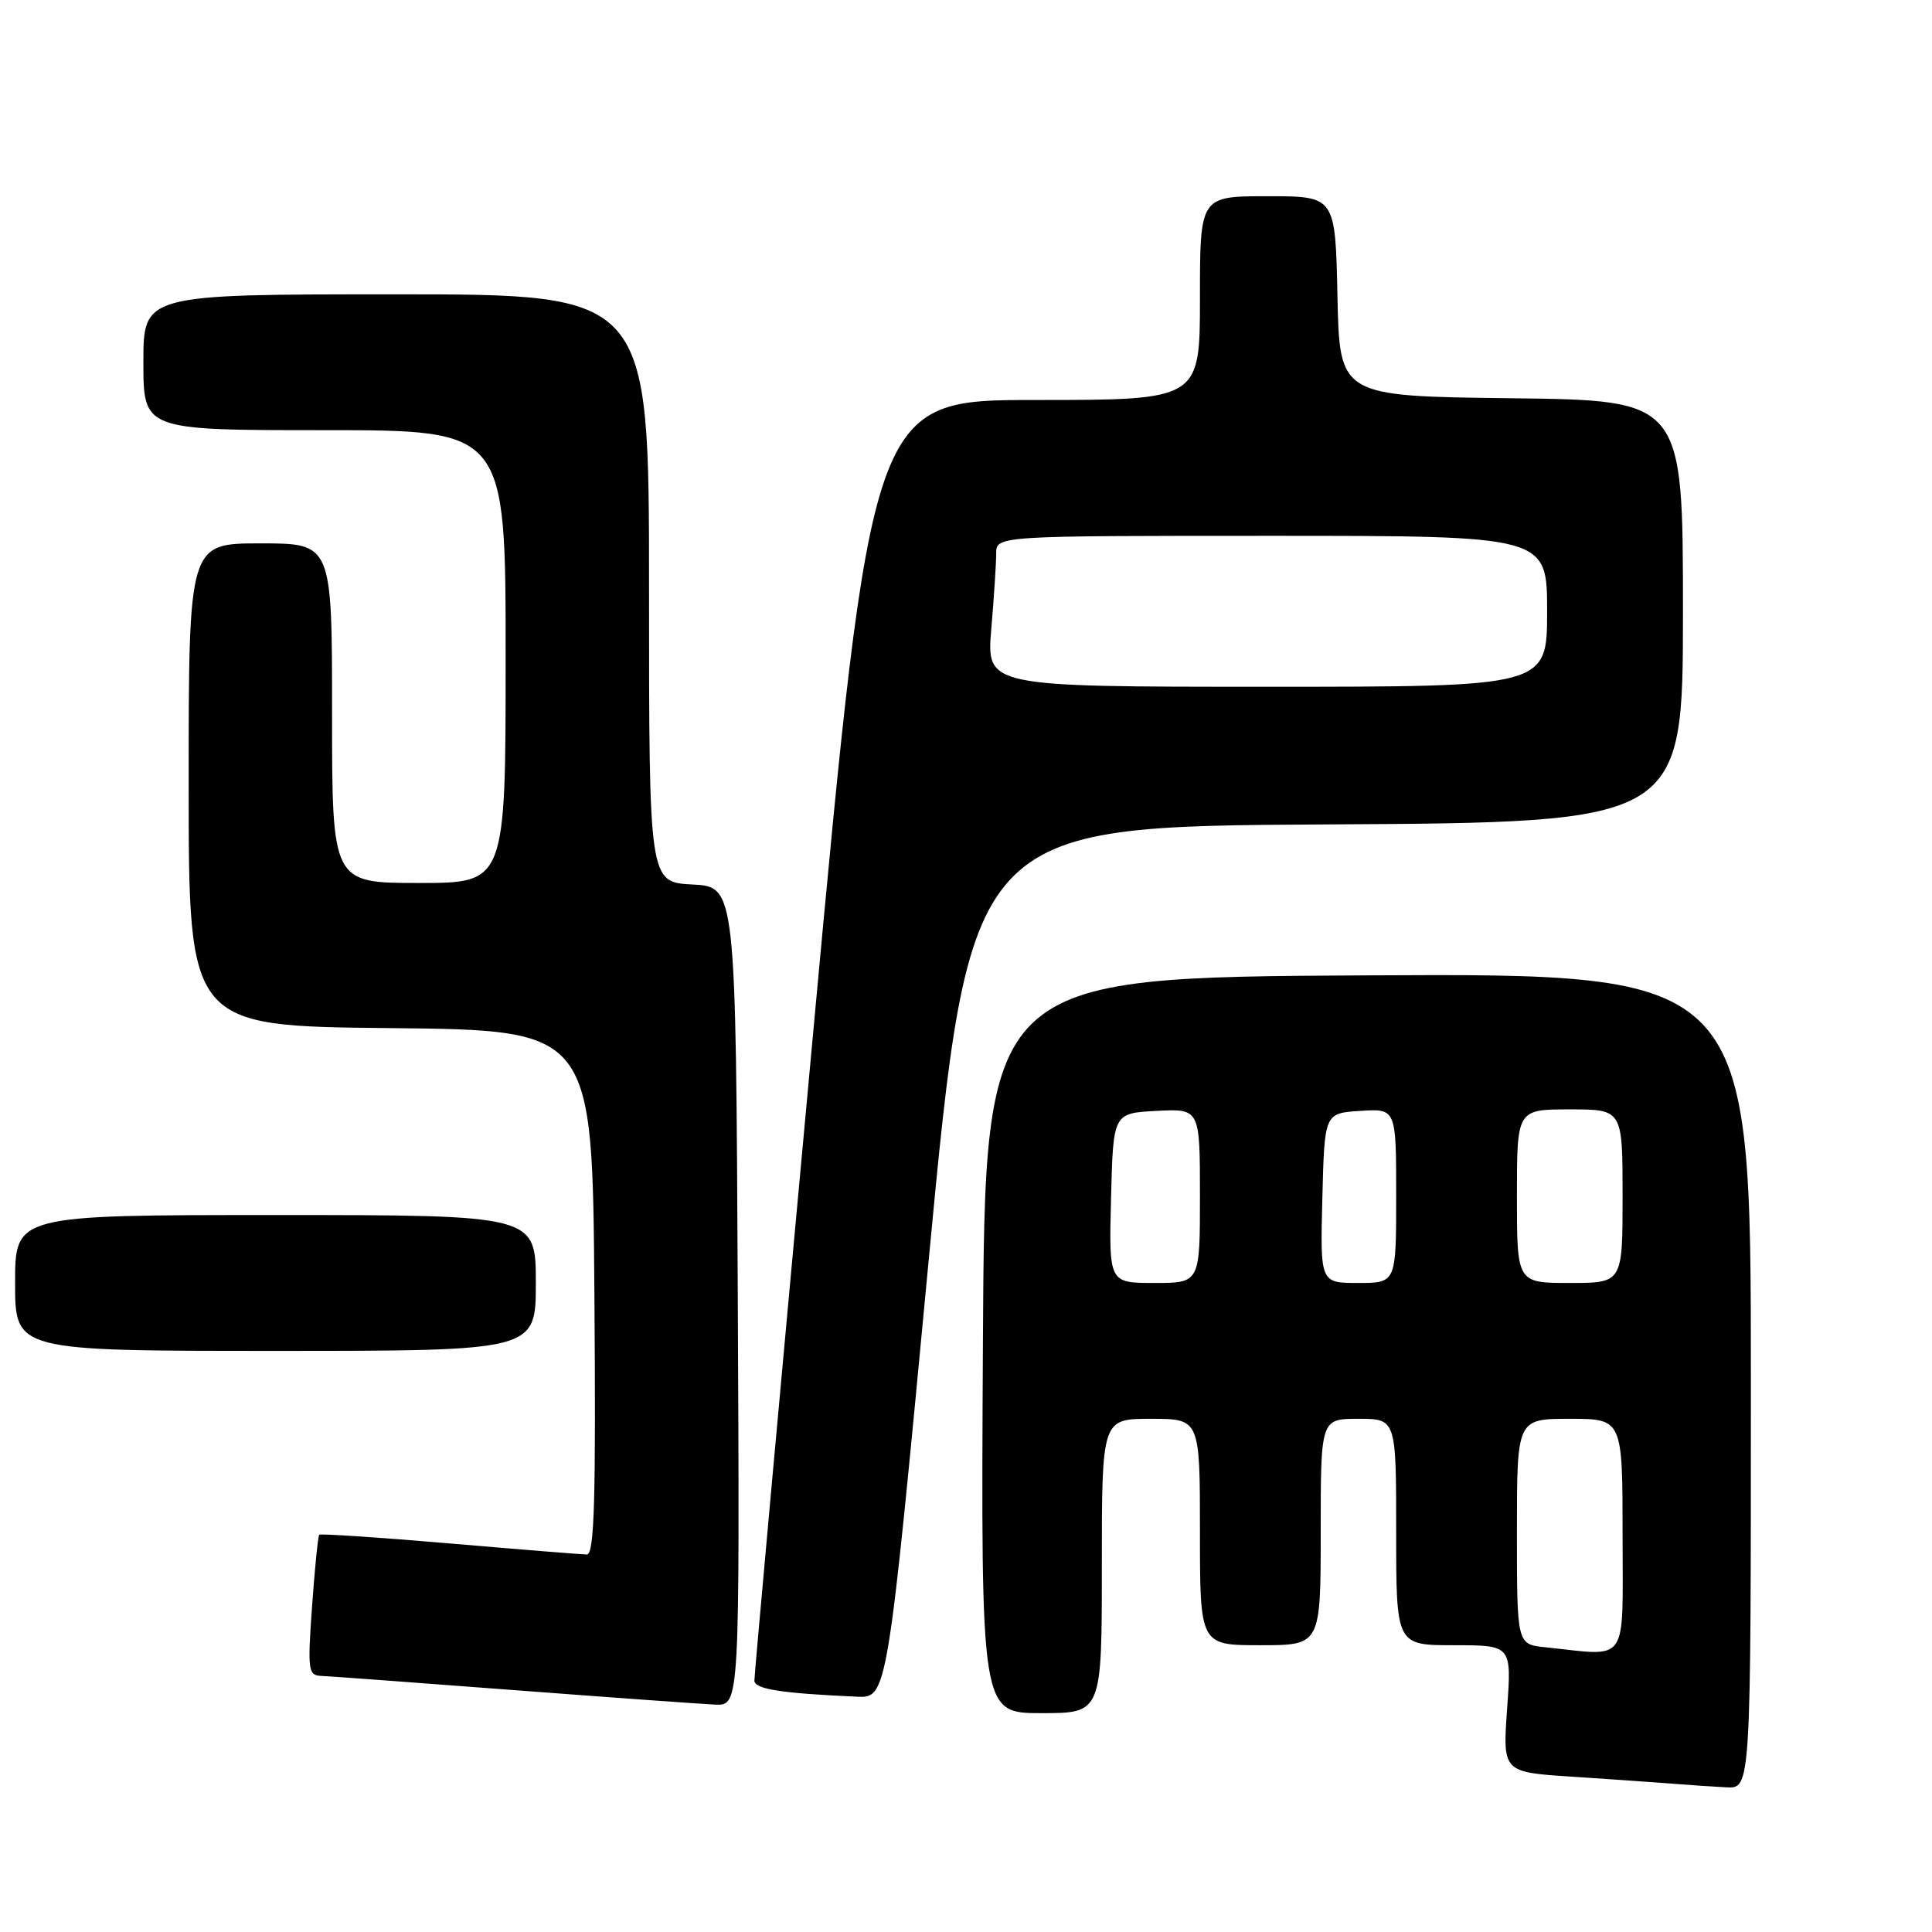 <?xml version="1.0" encoding="UTF-8" standalone="no"?>
<!DOCTYPE svg PUBLIC "-//W3C//DTD SVG 1.1//EN" "http://www.w3.org/Graphics/SVG/1.1/DTD/svg11.dtd" >
<svg xmlns="http://www.w3.org/2000/svg" xmlns:xlink="http://www.w3.org/1999/xlink" version="1.1" viewBox="0 0 256 256">
 <g >
 <path fill="currentColor"
d=" M 232.00 182.99 C 232.00 128.98 232.00 128.98 181.25 129.24 C 130.50 129.50 130.50 129.50 130.24 178.25 C 129.98 227.00 129.98 227.00 137.99 227.00 C 146.00 227.00 146.00 227.00 146.00 207.50 C 146.00 188.00 146.00 188.00 152.50 188.00 C 159.00 188.00 159.00 188.00 159.00 203.00 C 159.00 218.00 159.00 218.00 167.00 218.00 C 175.00 218.00 175.00 218.00 175.00 203.00 C 175.00 188.00 175.00 188.00 180.00 188.00 C 185.00 188.00 185.00 188.00 185.00 203.00 C 185.00 218.00 185.00 218.00 192.65 218.00 C 200.30 218.00 200.30 218.00 199.70 226.41 C 199.11 234.82 199.11 234.82 208.30 235.42 C 213.36 235.75 219.30 236.17 221.50 236.34 C 223.70 236.52 226.96 236.74 228.75 236.83 C 232.00 237.00 232.00 237.00 232.00 182.99 Z  M 97.76 171.75 C 97.50 117.50 97.50 117.50 91.75 117.20 C 86.00 116.90 86.00 116.90 86.00 77.95 C 86.00 39.00 86.00 39.00 52.50 39.00 C 19.00 39.00 19.00 39.00 19.00 48.00 C 19.00 57.00 19.00 57.00 43.00 57.00 C 67.00 57.00 67.00 57.00 67.00 87.00 C 67.00 117.00 67.00 117.00 55.50 117.00 C 44.00 117.00 44.00 117.00 44.00 94.50 C 44.00 72.00 44.00 72.00 34.50 72.00 C 25.00 72.00 25.00 72.00 25.00 103.98 C 25.00 135.97 25.00 135.97 51.75 136.23 C 78.50 136.50 78.50 136.50 78.76 171.25 C 78.97 198.72 78.76 206.00 77.76 205.98 C 77.07 205.97 68.87 205.31 59.55 204.51 C 50.23 203.71 42.47 203.20 42.30 203.36 C 42.14 203.53 41.71 207.79 41.35 212.83 C 40.74 221.39 40.83 222.00 42.60 222.07 C 43.65 222.11 55.07 222.95 68.00 223.94 C 80.93 224.92 92.97 225.79 94.76 225.87 C 98.02 226.00 98.02 226.00 97.76 171.75 Z  M 123.03 167.25 C 128.50 109.50 128.50 109.50 175.75 109.24 C 223.00 108.98 223.00 108.98 223.00 81.01 C 223.00 53.04 223.00 53.04 200.25 52.77 C 177.50 52.50 177.50 52.50 177.22 39.25 C 176.94 26.00 176.94 26.00 167.97 26.00 C 159.00 26.00 159.00 26.00 159.00 39.50 C 159.00 53.00 159.00 53.00 137.25 53.00 C 115.49 53.00 115.49 53.00 107.71 137.25 C 103.43 183.59 99.94 222.04 99.96 222.70 C 100.00 223.82 103.49 224.37 113.53 224.82 C 117.57 225.00 117.57 225.00 123.03 167.25 Z  M 71.00 170.00 C 71.00 161.00 71.00 161.00 36.50 161.00 C 2.00 161.00 2.00 161.00 2.00 170.00 C 2.00 179.00 2.00 179.00 36.50 179.00 C 71.00 179.00 71.00 179.00 71.00 170.00 Z  M 204.75 218.27 C 201.00 217.88 201.00 217.88 201.00 202.94 C 201.00 188.00 201.00 188.00 208.00 188.00 C 215.00 188.00 215.00 188.00 215.00 203.50 C 215.00 220.83 215.96 219.44 204.75 218.27 Z  M 147.22 158.75 C 147.50 147.50 147.50 147.50 153.25 147.20 C 159.00 146.90 159.00 146.90 159.00 158.45 C 159.00 170.00 159.00 170.00 152.97 170.00 C 146.93 170.00 146.93 170.00 147.22 158.75 Z  M 175.22 158.75 C 175.50 147.50 175.50 147.50 180.25 147.20 C 185.00 146.89 185.00 146.89 185.00 158.45 C 185.00 170.00 185.00 170.00 179.97 170.00 C 174.93 170.00 174.93 170.00 175.22 158.75 Z  M 201.00 158.50 C 201.00 147.00 201.00 147.00 208.00 147.00 C 215.00 147.00 215.00 147.00 215.00 158.50 C 215.00 170.00 215.00 170.00 208.00 170.00 C 201.00 170.00 201.00 170.00 201.00 158.50 Z  M 131.35 83.35 C 131.71 79.14 132.00 74.64 132.00 73.35 C 132.00 71.00 132.00 71.00 168.50 71.00 C 205.00 71.00 205.00 71.00 205.00 81.00 C 205.00 91.00 205.00 91.00 167.85 91.00 C 130.71 91.00 130.71 91.00 131.35 83.35 Z "/>
</g>
</svg>